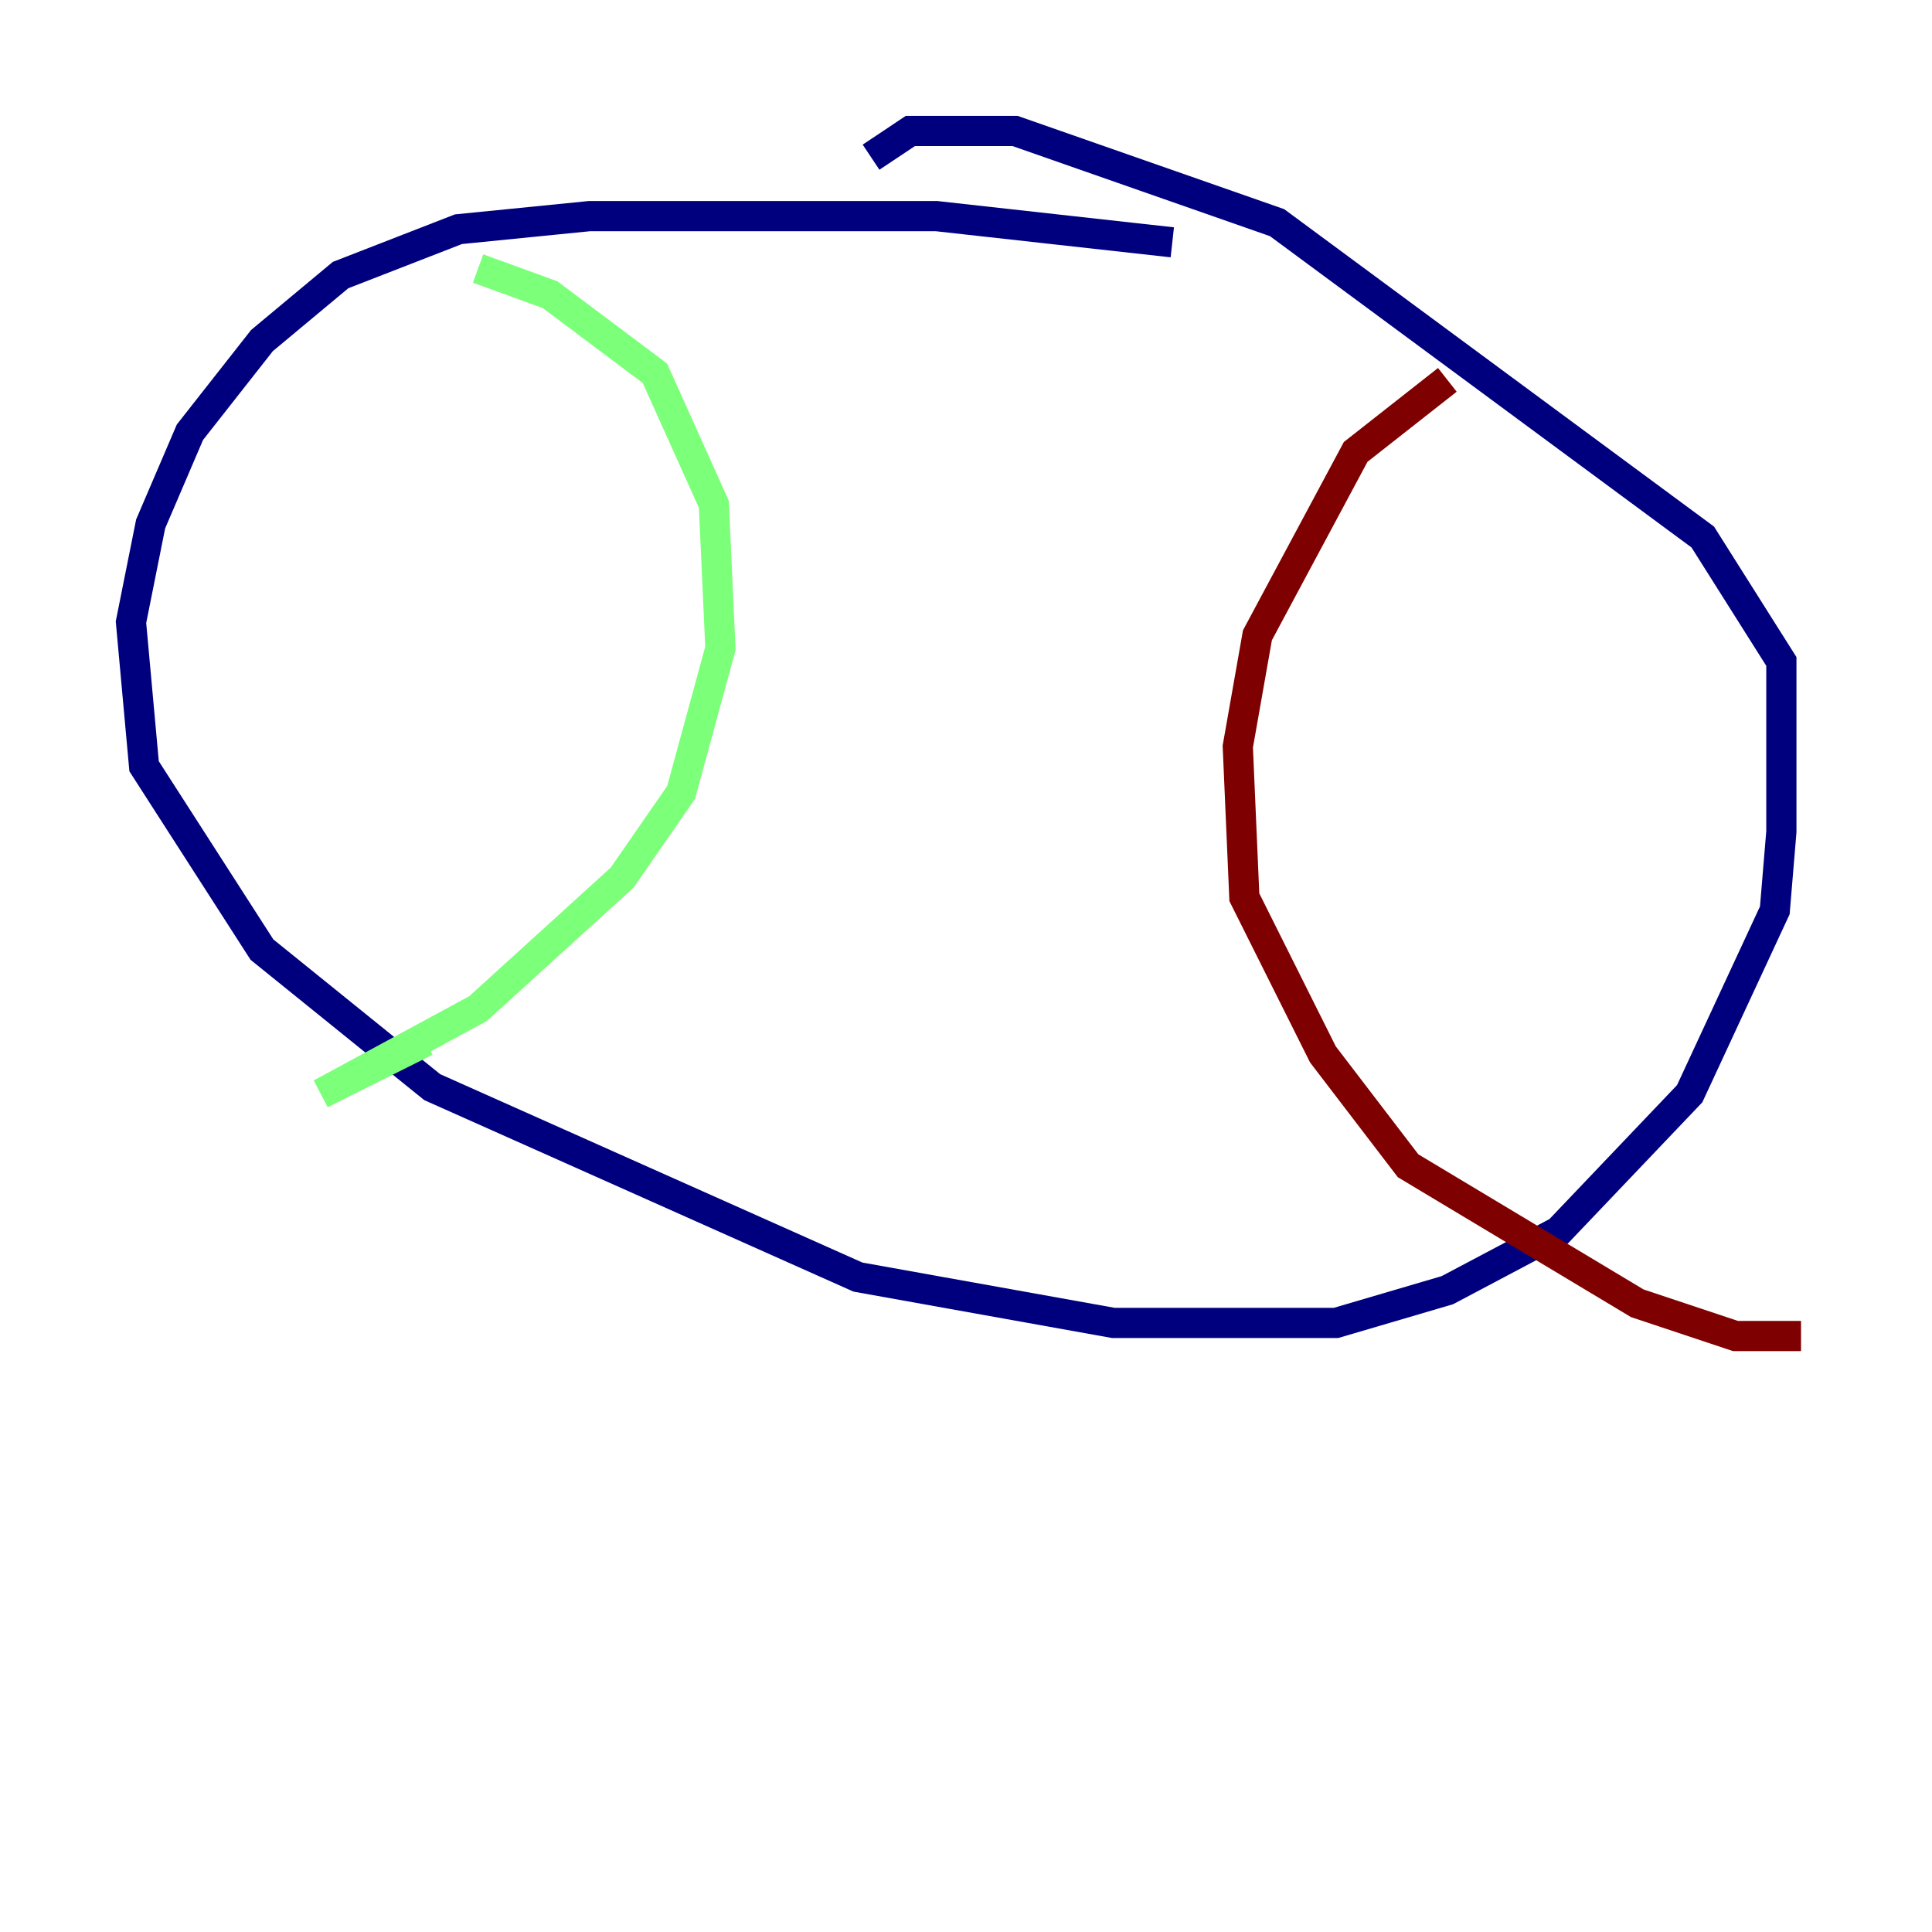 <?xml version="1.0" encoding="utf-8" ?>
<svg baseProfile="tiny" height="128" version="1.2" viewBox="0,0,128,128" width="128" xmlns="http://www.w3.org/2000/svg" xmlns:ev="http://www.w3.org/2001/xml-events" xmlns:xlink="http://www.w3.org/1999/xlink"><defs /><polyline fill="none" points="77.668,16.054 62.047,14.319 39.051,14.319 30.373,15.186 22.563,18.224 17.356,22.563 12.583,28.637 9.98,34.712 8.678,41.22 9.546,50.766 17.356,62.915 28.637,72.027 56.841,84.61 73.763,87.647 88.515,87.647 95.891,85.478 103.268,81.573 111.946,72.461 117.586,60.312 118.02,55.105 118.02,43.824 112.814,35.58 84.61,14.752 67.254,8.678 60.312,8.678 57.709,10.414" stroke="#00007f" stroke-width="2" /><polyline fill="none" points="31.675,17.79 36.447,19.525 43.39,24.732 47.295,33.41 47.729,42.956 45.125,52.502 41.22,58.142 31.675,66.82 21.261,72.461 28.203,68.99" stroke="#7cff79" stroke-width="2" /><polyline fill="none" points="95.891,25.166 89.817,29.939 83.308,42.088 82.007,49.464 82.441,59.444 87.647,69.858 93.288,77.234 108.475,86.346 114.983,88.515 119.322,88.515" stroke="#7f0000" stroke-width="2" /></svg>